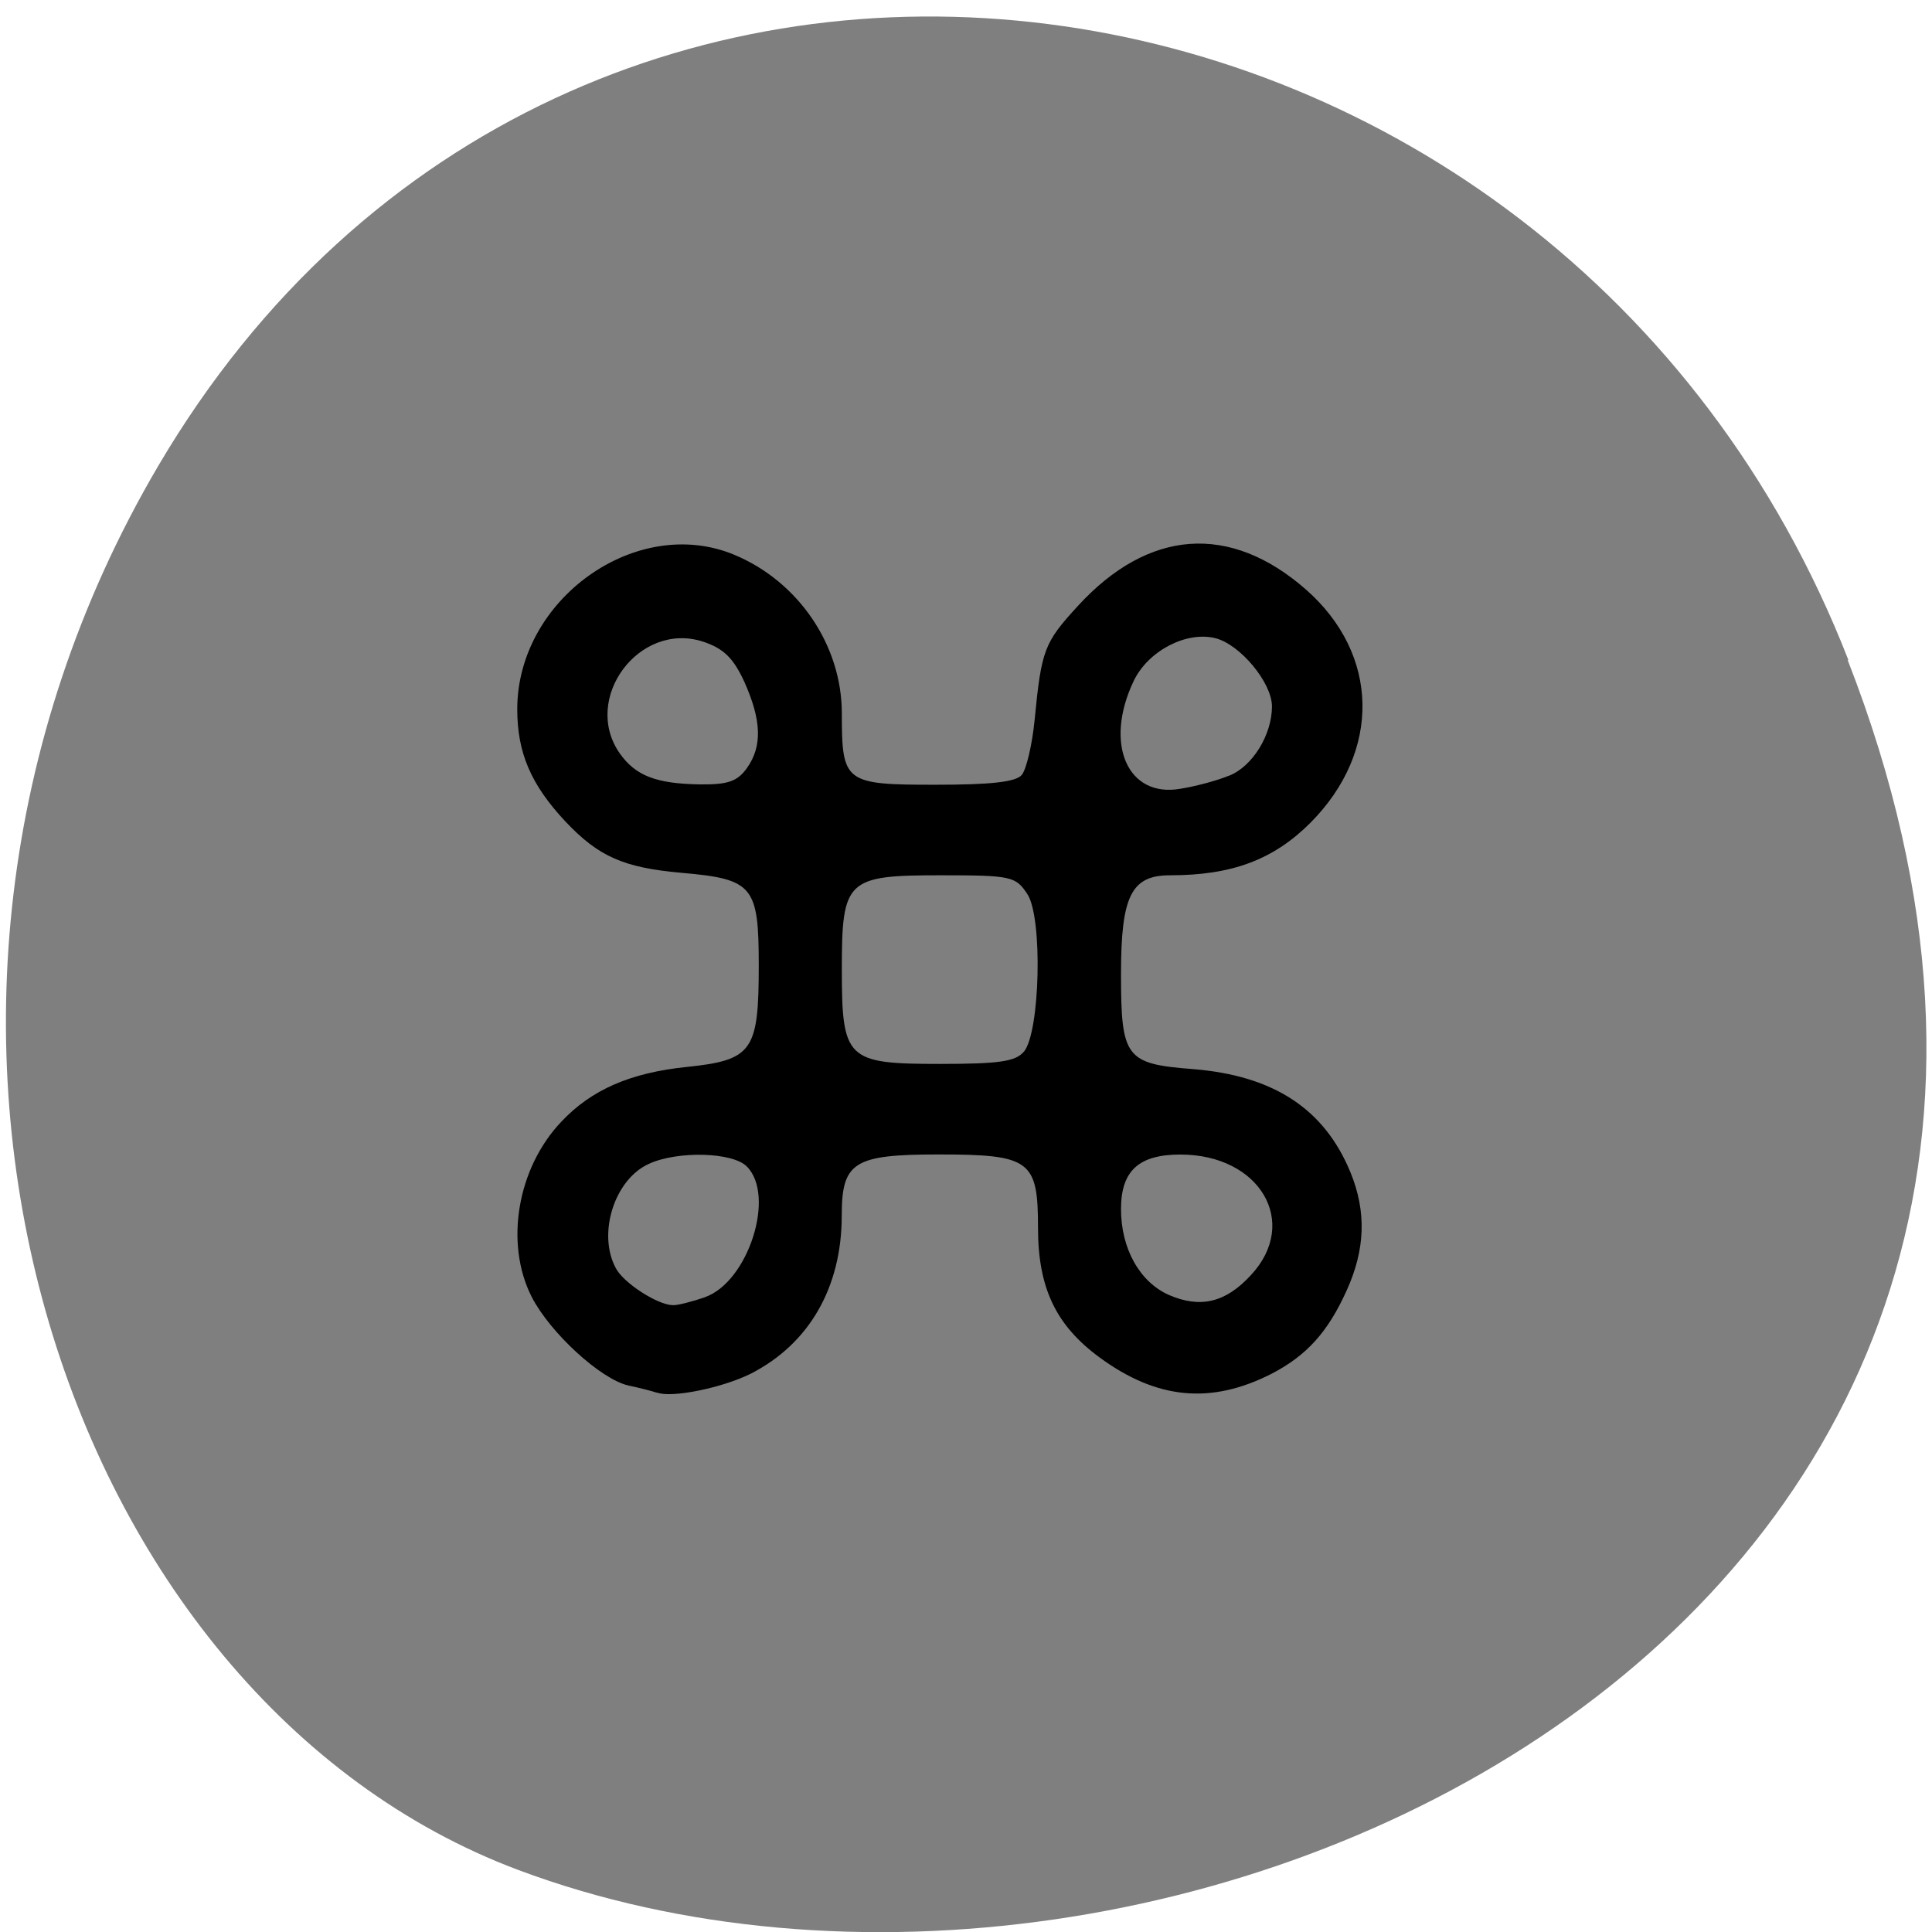 <svg xmlns="http://www.w3.org/2000/svg" viewBox="0 0 22 22"><path d="m 21.04 7.516 c 4.27 10.949 -7.695 16.566 -15.14 13.777 c -5.199 -1.949 -7.789 -9.711 -4.098 -15.988 c 4.66 -7.918 15.953 -6.234 19.246 2.211" fill="#7f7f7f"/><path d="m 7.48 15.859 c -0.047 -0.016 -0.195 -0.055 -0.324 -0.082 c -0.313 -0.07 -0.891 -0.598 -1.102 -1.01 c -0.309 -0.609 -0.164 -1.465 0.336 -1.992 c 0.344 -0.367 0.789 -0.559 1.426 -0.625 c 0.754 -0.078 0.824 -0.18 0.824 -1.156 c 0 -0.906 -0.063 -0.984 -0.879 -1.055 c -0.66 -0.059 -0.945 -0.184 -1.324 -0.586 c -0.391 -0.418 -0.547 -0.781 -0.547 -1.277 c 0 -1.254 1.359 -2.223 2.473 -1.758 c 0.73 0.305 1.223 1.031 1.223 1.805 c 0 0.789 0.031 0.813 1.066 0.813 c 0.629 0 0.918 -0.031 0.984 -0.113 c 0.051 -0.063 0.117 -0.34 0.145 -0.621 c 0.078 -0.805 0.109 -0.883 0.492 -1.301 c 0.805 -0.879 1.734 -0.945 2.598 -0.188 c 0.84 0.738 0.859 1.844 0.051 2.656 c -0.422 0.422 -0.895 0.598 -1.598 0.598 c -0.441 0 -0.559 0.234 -0.559 1.121 c 0 0.957 0.051 1.027 0.82 1.086 c 0.918 0.074 1.496 0.453 1.793 1.176 c 0.184 0.449 0.168 0.879 -0.043 1.344 c -0.215 0.477 -0.457 0.742 -0.855 0.949 c -0.691 0.352 -1.305 0.293 -1.957 -0.184 c -0.5 -0.367 -0.703 -0.793 -0.703 -1.477 c 0 -0.77 -0.086 -0.836 -1.133 -0.836 c -0.965 0 -1.102 0.086 -1.102 0.695 c 0 0.82 -0.371 1.461 -1.035 1.801 c -0.32 0.16 -0.902 0.281 -1.07 0.215 m 0.547 -1.086 c 0.492 -0.172 0.809 -1.156 0.477 -1.488 c -0.16 -0.164 -0.789 -0.18 -1.113 -0.031 c -0.395 0.176 -0.59 0.797 -0.379 1.188 c 0.086 0.168 0.473 0.418 0.648 0.422 c 0.051 0.004 0.219 -0.039 0.367 -0.09 m 6.219 -0.254 c 0.555 -0.598 0.102 -1.371 -0.805 -1.371 c -0.473 0 -0.676 0.184 -0.676 0.621 c 0 0.449 0.211 0.828 0.543 0.977 c 0.359 0.156 0.648 0.09 0.938 -0.227 m -2.586 -2.543 c 0.184 -0.223 0.215 -1.527 0.039 -1.793 c -0.133 -0.203 -0.18 -0.215 -0.992 -0.215 c -1.07 0 -1.121 0.051 -1.121 1.074 c 0 1.023 0.055 1.074 1.113 1.074 c 0.68 0 0.867 -0.027 0.961 -0.141 m 2.336 -3.141 c 0.266 -0.105 0.488 -0.465 0.488 -0.789 c 0 -0.27 -0.363 -0.707 -0.645 -0.777 c -0.332 -0.082 -0.766 0.145 -0.93 0.488 c -0.34 0.715 -0.07 1.332 0.531 1.227 c 0.172 -0.027 0.422 -0.094 0.551 -0.148 m -5.484 -0.09 c 0.176 -0.25 0.164 -0.543 -0.031 -0.98 c -0.125 -0.27 -0.234 -0.379 -0.469 -0.457 c -0.727 -0.238 -1.387 0.648 -0.949 1.273 c 0.18 0.254 0.414 0.344 0.91 0.352 c 0.324 0.004 0.43 -0.035 0.539 -0.188"/></svg>